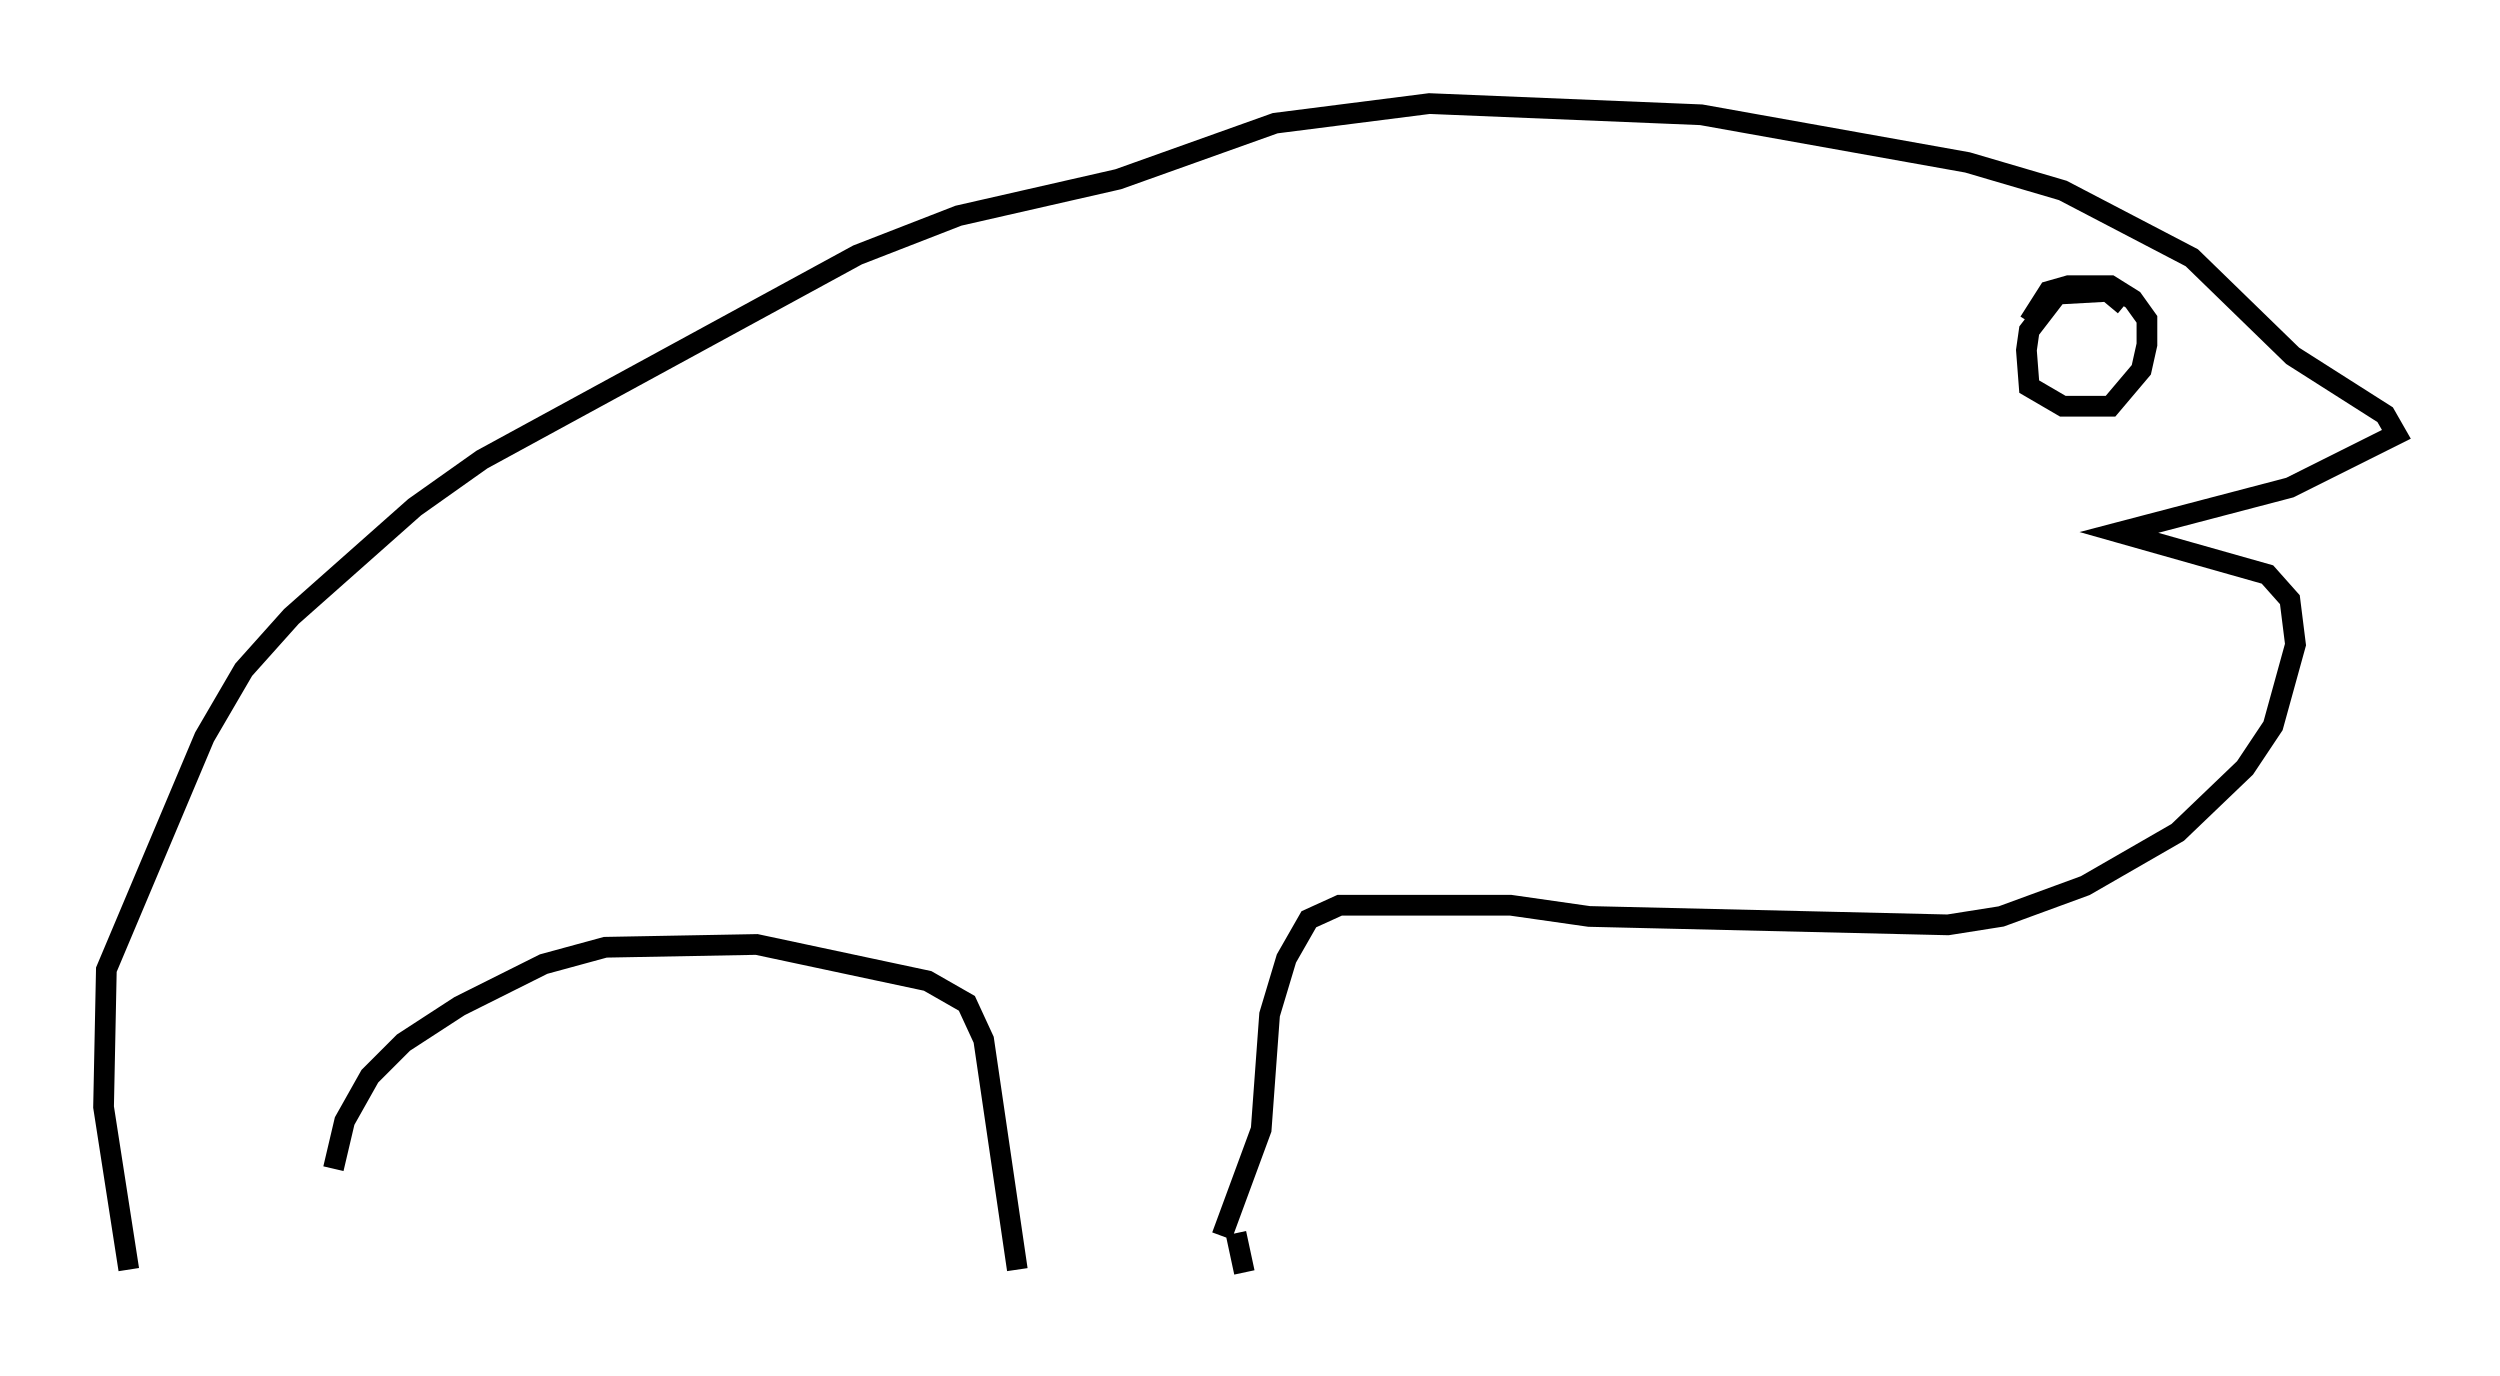 <?xml version="1.0" encoding="utf-8" ?>
<svg baseProfile="full" height="66.427" version="1.1" width="120.689" xmlns="http://www.w3.org/2000/svg" xmlns:ev="http://www.w3.org/2001/xml-events" xmlns:xlink="http://www.w3.org/1999/xlink"><defs /><rect fill="white" height="66.427" width="120.689" x="0" y="0" /><path d="M17.855, 61.427 m-1.488, -5.548 m-0.271, 0.541 l0.541, -2.3 1.218, -2.165 l1.624, -1.624 2.706, -1.759 l4.059, -2.03 2.977, -0.812 l7.307, -0.135 8.254, 1.759 l1.894, 1.083 0.812, 1.759 l1.624, 11.096 m10.961, 0.135 l-0.406, -1.894 m-0.677, 0.135 l1.894, -5.142 0.406, -5.548 l0.812, -2.706 1.083, -1.894 l1.488, -0.677 8.254, 0.0 l3.789, 0.541 17.321, 0.406 l2.571, -0.406 4.059, -1.488 l4.465, -2.571 3.248, -3.112 l1.353, -2.03 1.083, -3.924 l-0.271, -2.165 -1.083, -1.218 l-7.172, -2.03 8.254, -2.165 l5.142, -2.571 -0.541, -0.947 l-4.465, -2.842 -4.871, -4.736 l-6.225, -3.248 -4.601, -1.353 l-12.855, -2.3 -13.126, -0.541 l-7.442, 0.947 -7.578, 2.706 l-7.713, 1.759 -4.871, 1.894 l-18.132, 9.878 -3.248, 2.3 l-5.954, 5.277 -2.3, 2.571 l-1.894, 3.248 -4.736, 11.231 l-0.135, 6.631 1.218, 7.848 m96.345, -46.549 l-0.812, -0.677 -2.436, 0.135 l-1.353, 1.759 -0.135, 0.947 l0.135, 1.759 1.624, 0.947 l2.3, 0.0 1.488, -1.759 l0.271, -1.218 0.0, -1.218 l-0.677, -0.947 -1.083, -0.677 l-2.03, 0.0 -0.947, 0.271 l-0.947, 1.488 " fill="none" stroke="black" stroke-width="1" /></svg>
